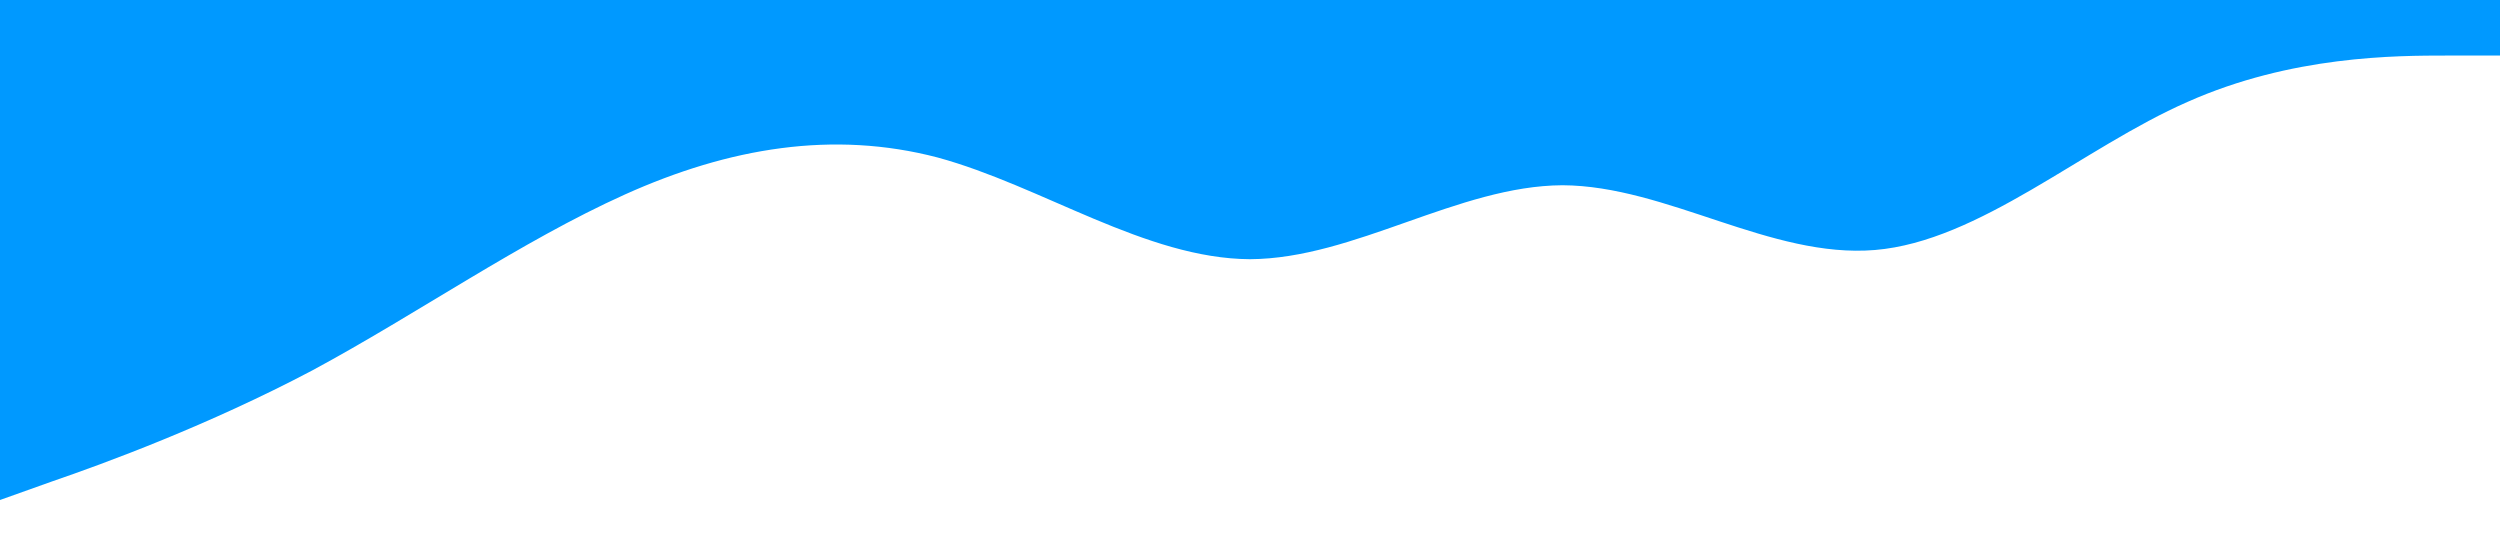 <?xml version="1.0" standalone="no"?><svg xmlns="http://www.w3.org/2000/svg" viewBox="0 0 1440 320"><path fill="#0099ff" fill-opacity="1" d="M0,288L30,277.3C60,267,120,245,180,213.3C240,181,300,139,360,112C420,85,480,75,540,90.7C600,107,660,149,720,149.3C780,149,840,107,900,106.7C960,107,1020,149,1080,144C1140,139,1200,85,1260,58.7C1320,32,1380,32,1410,32L1440,32L1440,0L1410,0C1380,0,1320,0,1260,0C1200,0,1140,0,1080,0C1020,0,960,0,900,0C840,0,780,0,720,0C660,0,600,0,540,0C480,0,420,0,360,0C300,0,240,0,180,0C120,0,60,0,30,0L0,0Z"></path></svg>